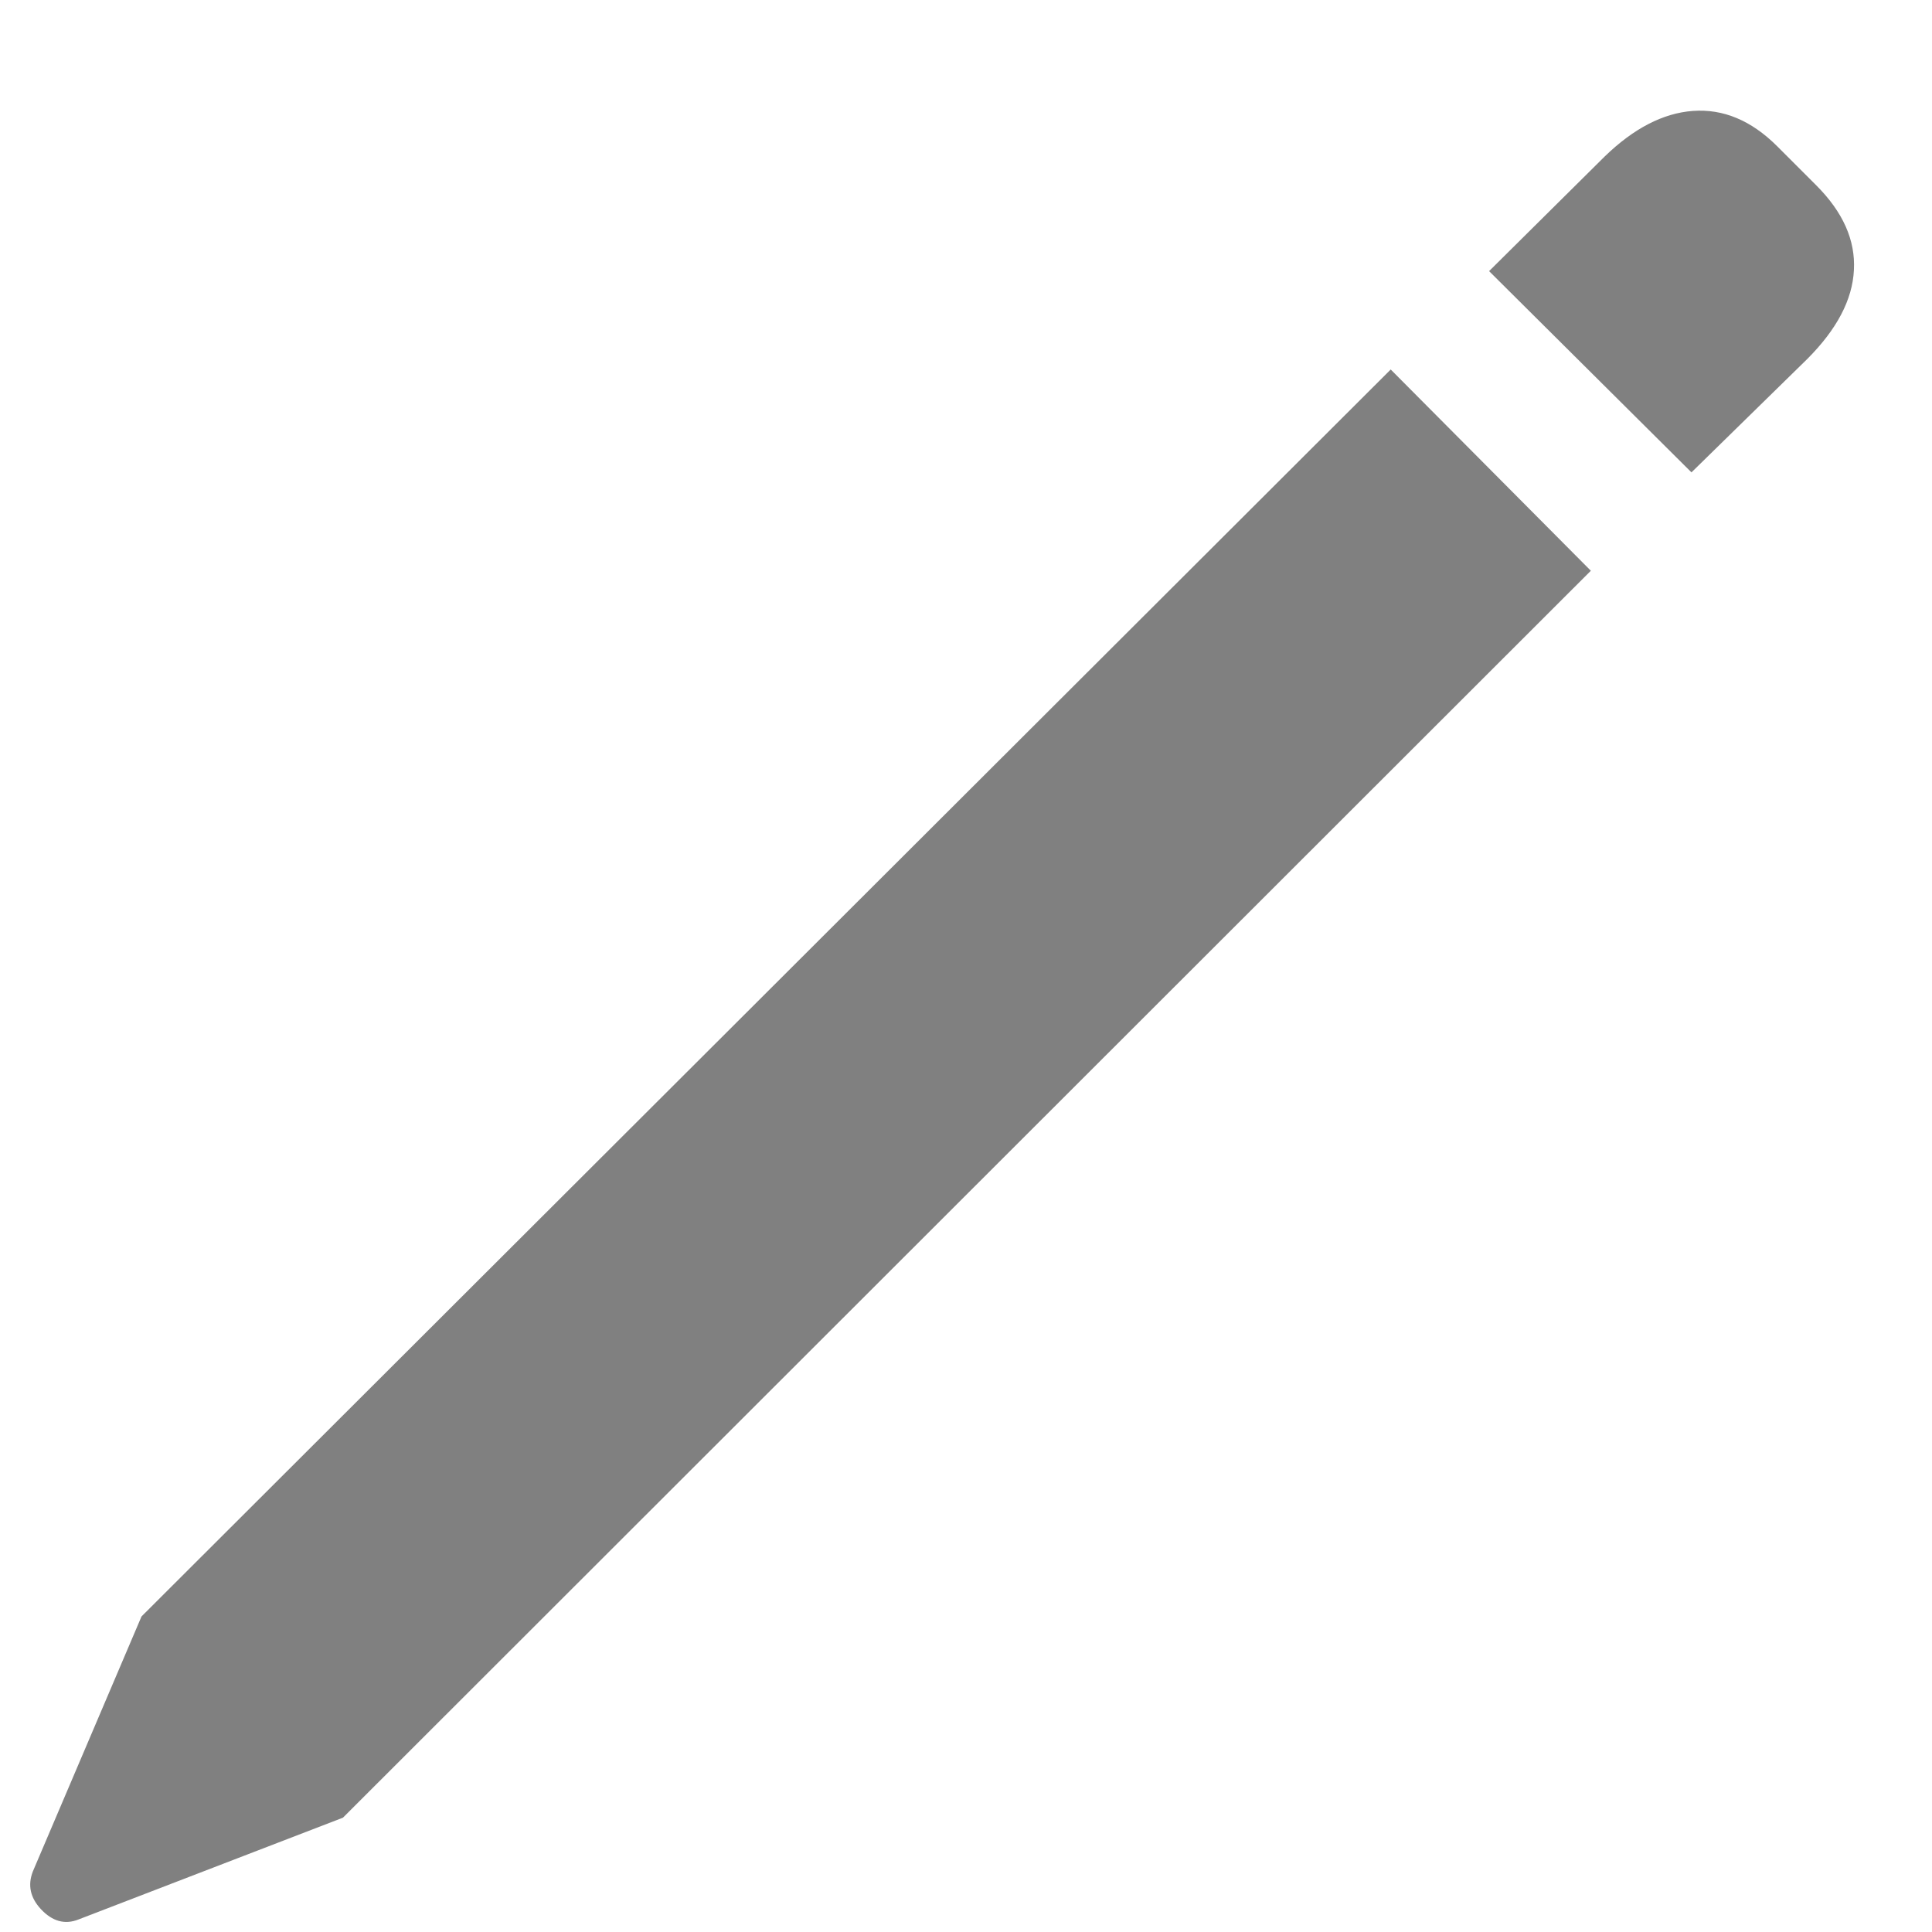<svg width="12" height="12" viewBox="0 0 12 12" fill="none" xmlns="http://www.w3.org/2000/svg">
<path d="M2.13 11.29L0.488 11.922C0.403 11.956 0.325 11.934 0.254 11.858C0.188 11.787 0.171 11.709 0.204 11.624L0.879 10.04L8.638 2.295L9.881 3.545L2.13 11.29ZM10.506 2.934L9.249 1.684L9.966 0.973C10.146 0.798 10.329 0.703 10.514 0.689C10.703 0.675 10.878 0.748 11.039 0.909L11.281 1.151C11.447 1.317 11.525 1.492 11.515 1.677C11.506 1.862 11.409 2.046 11.224 2.231L10.506 2.934Z" fill="#808080"/>
</svg>
